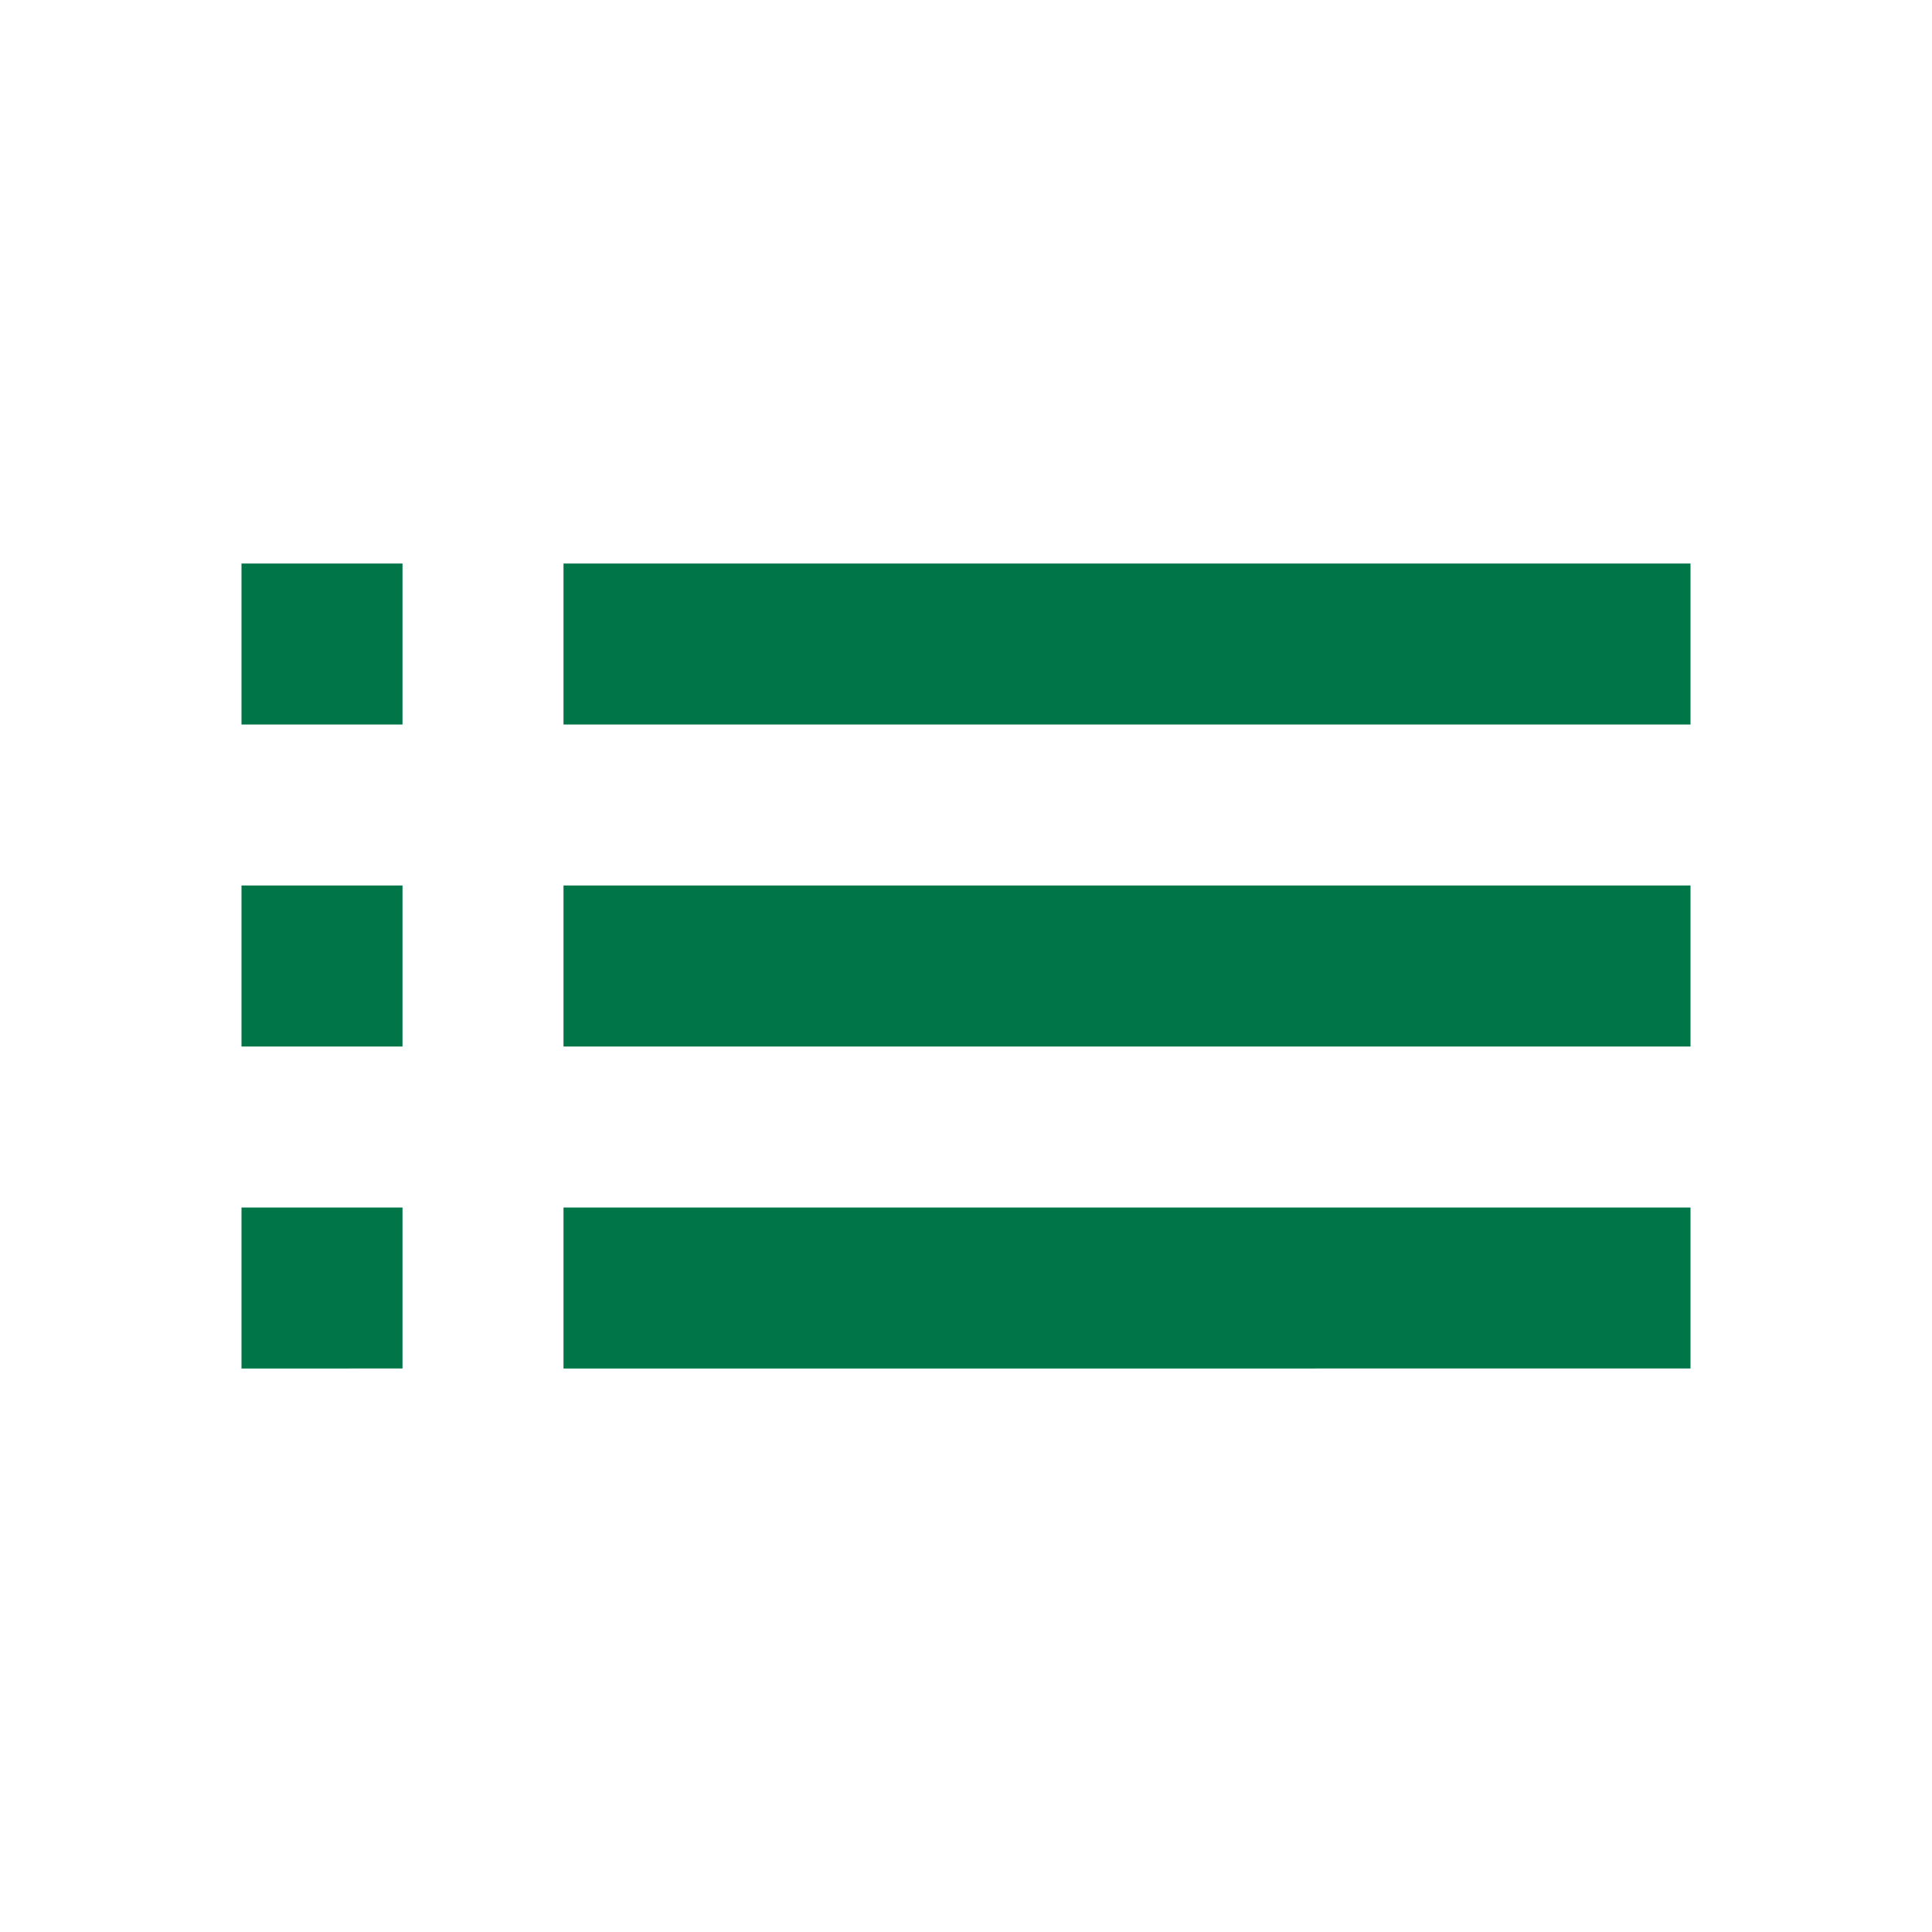 <svg xmlns="http://www.w3.org/2000/svg" width="24" height="24" viewBox="0 0 24 24"><defs><style>.a{fill:#007648;}.b{fill:none;}</style></defs><path class="a" d="M3,13H5V11H3Zm0,4H5V15H3ZM3,9H5V7H3Zm4,4H21V11H7Zm0,4H21V15H7ZM7,7V9H21V7Z"/><path class="b" d="M0,0H24V24H0Z"/></svg>